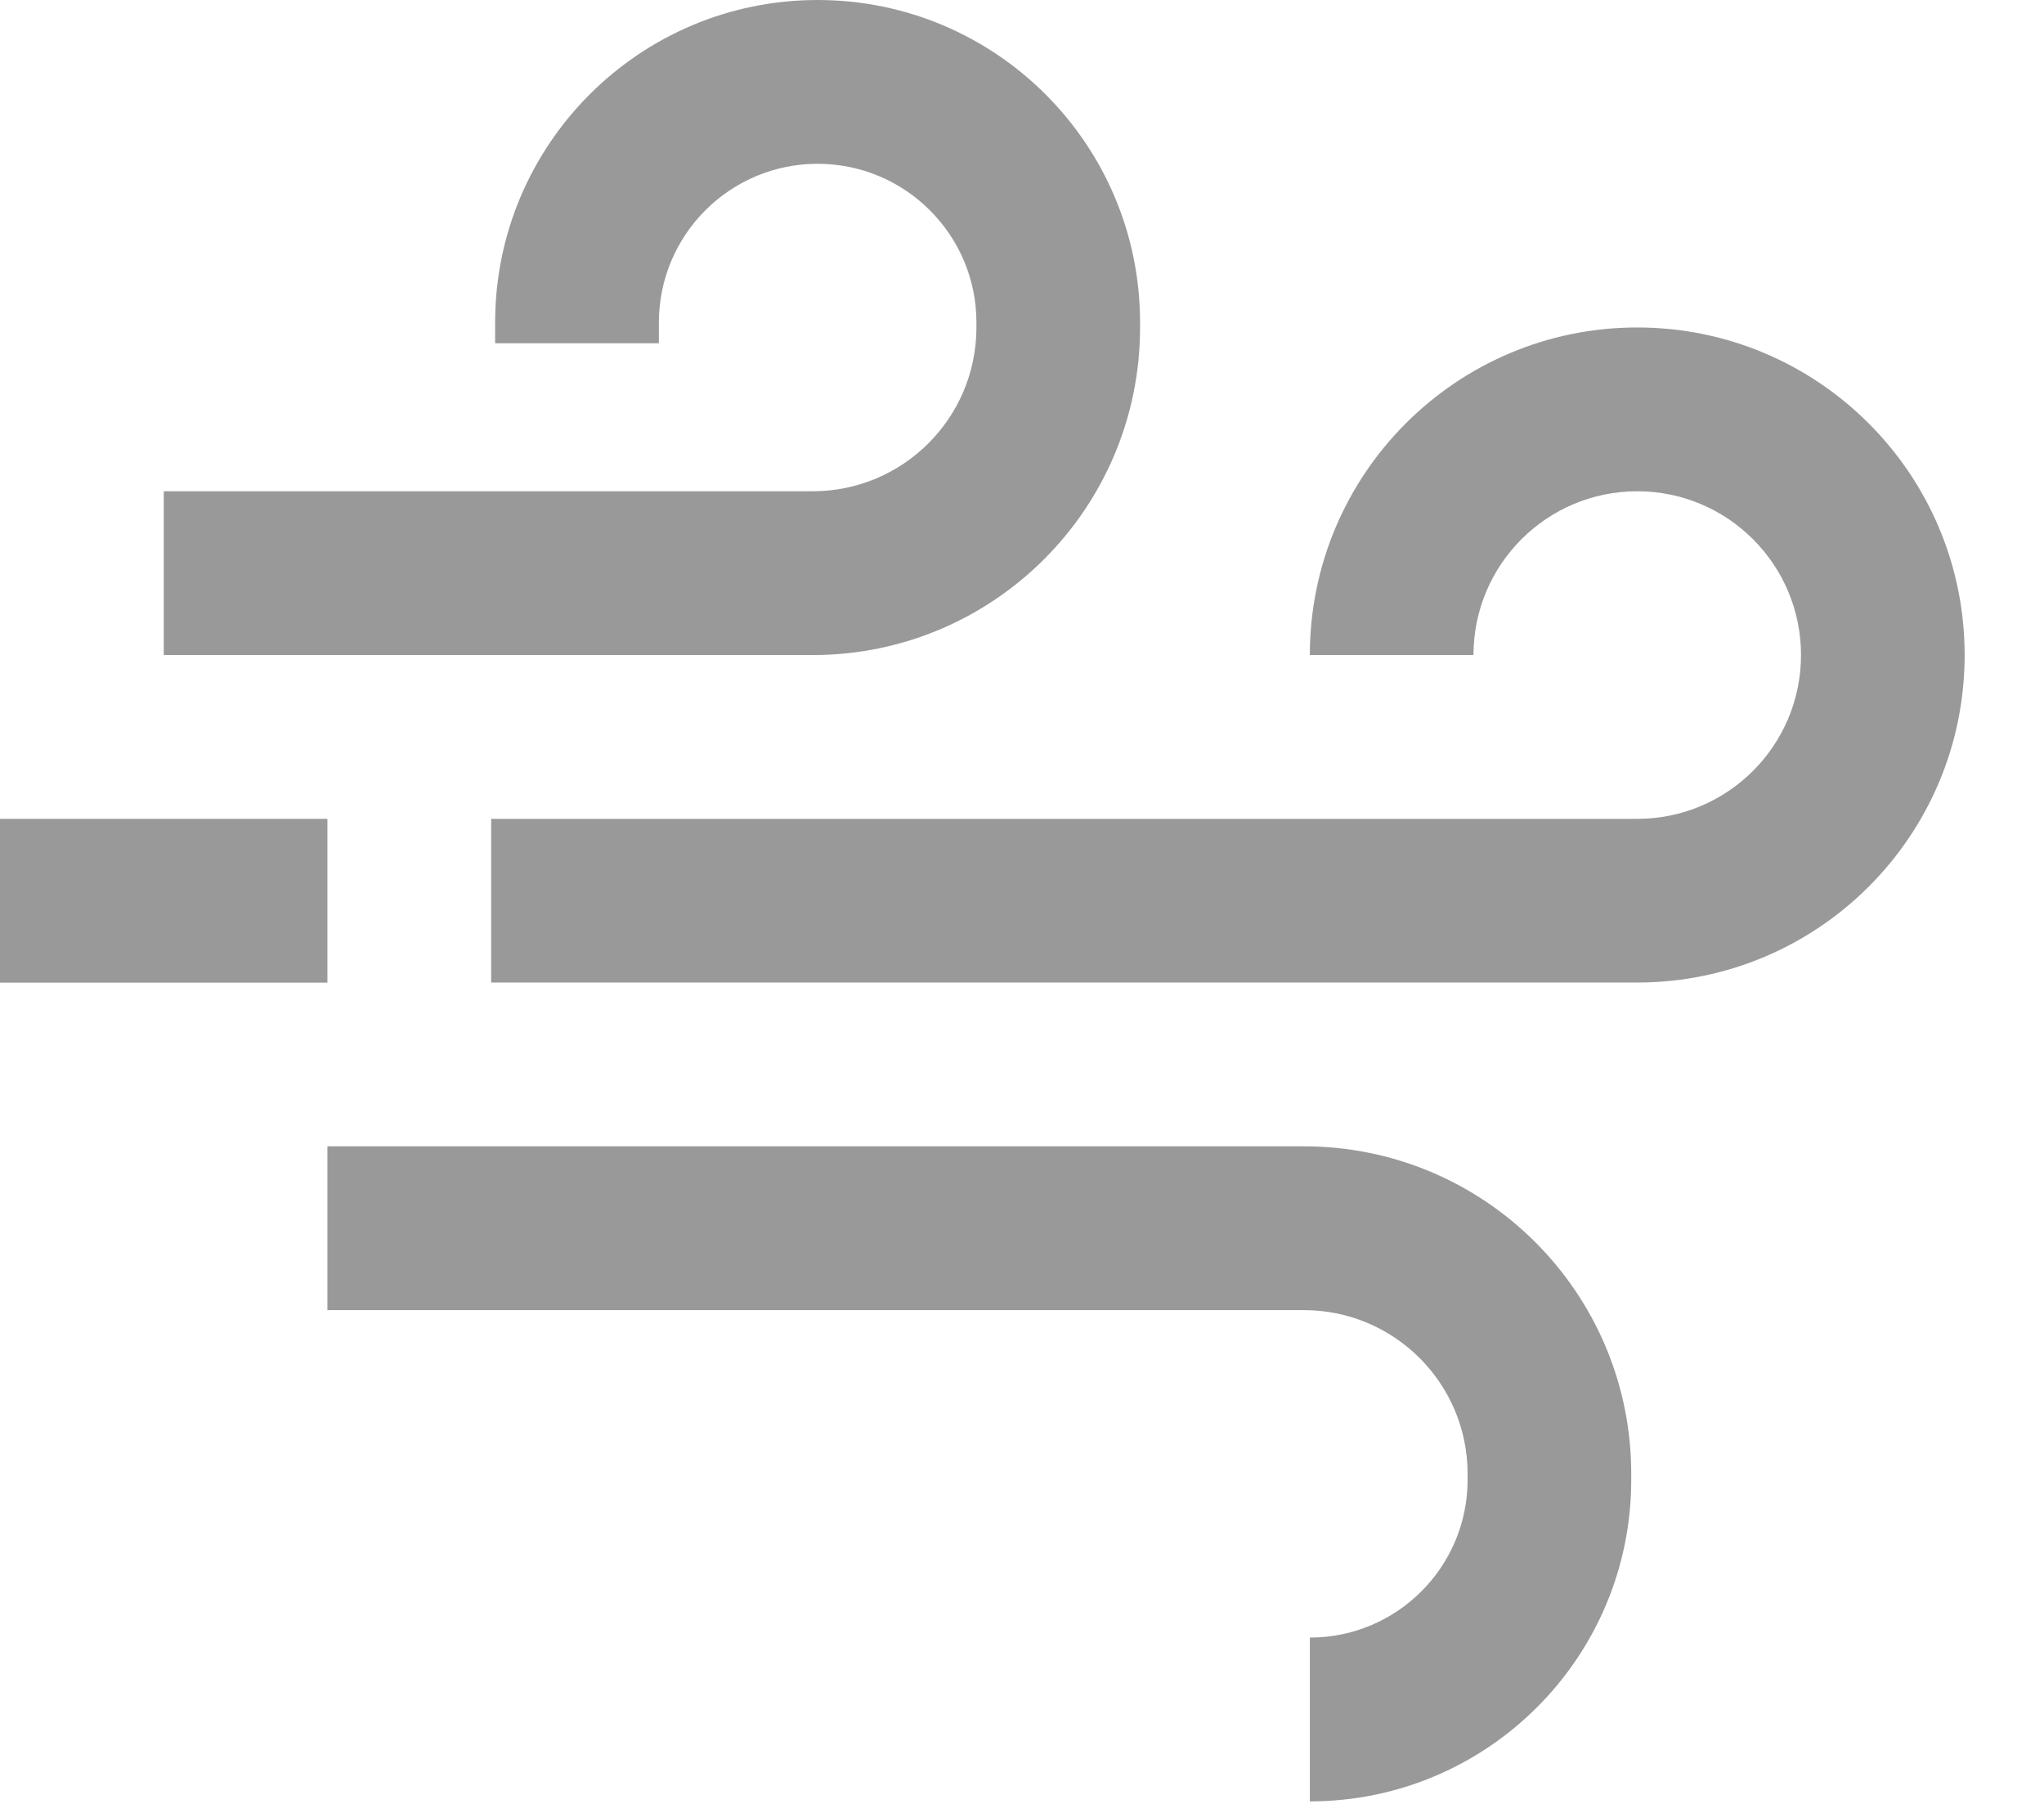 <?xml version="1.0" encoding="UTF-8"?>
<svg width="17px" height="15px" viewBox="0 0 17 15" version="1.1" xmlns="http://www.w3.org/2000/svg" xmlns:xlink="http://www.w3.org/1999/xlink">
   <title>breeze</title>
    <desc>Created with Sketch.</desc>
    <g id="Page-1" stroke="none" stroke-width="1" fill="none" fill-rule="evenodd">
        <g id="Weather-Page" transform="translate(-225, -702)">
            <g id="sunrise" transform="translate(199, 644)" fill="#999999" fill-rule="nonzero">
                <g id="Group-14">
                    <g id="icons/wind" transform="translate(26, 58)">
                        <path d="M13.617,2.723 C12.113,2.723 10.894,3.943 10.894,5.447 L12.255,5.447 C12.255,4.695 12.865,4.085 13.617,4.085 C14.369,4.085 14.979,4.695 14.979,5.447 C14.979,6.199 14.369,6.809 13.617,6.809 L4.085,6.809 L4.085,8.17 L13.617,8.17 C15.121,8.17 16.34,6.951 16.34,5.447 C16.34,3.943 15.121,2.723 13.617,2.723 Z" id="Path"></path>
                        <path d="M10.844,9.532 L2.723,9.532 L2.723,10.894 L10.844,10.894 C11.596,10.894 12.206,11.503 12.206,12.255 L12.206,12.305 C12.206,13.03 11.618,13.617 10.894,13.617 L10.894,14.979 C12.37,14.979 13.567,13.782 13.567,12.305 L13.567,12.255 C13.567,10.751 12.348,9.532 10.844,9.532 Z" id="Path"></path>
                        <rect id="Rectangle" x="-1.77635684e-15" y="6.809" width="2.723" height="1.362"></rect>
                        <path d="M6.8,9.32587341e-14 C5.319,9.32587341e-14 4.118,1.201 4.118,2.682 L4.118,2.854 L5.48,2.854 L5.48,2.682 C5.48,1.953 6.071,1.362 6.8,1.362 C7.529,1.362 8.121,1.953 8.121,2.682 L8.121,2.723 C8.121,3.475 7.511,4.085 6.759,4.085 L1.362,4.085 L1.362,5.447 L6.759,5.447 C8.263,5.447 9.482,4.228 9.482,2.723 L9.482,2.682 C9.482,1.201 8.282,9.32587341e-14 6.8,9.32587341e-14 Z" id="Path"></path>
                    </g>
                </g>
            </g>
            <g id="Group" transform="translate(200, 242)"></g>
            <g id="breeze" transform="translate(225, 702)"></g>
        </g>
    </g>
</svg>
